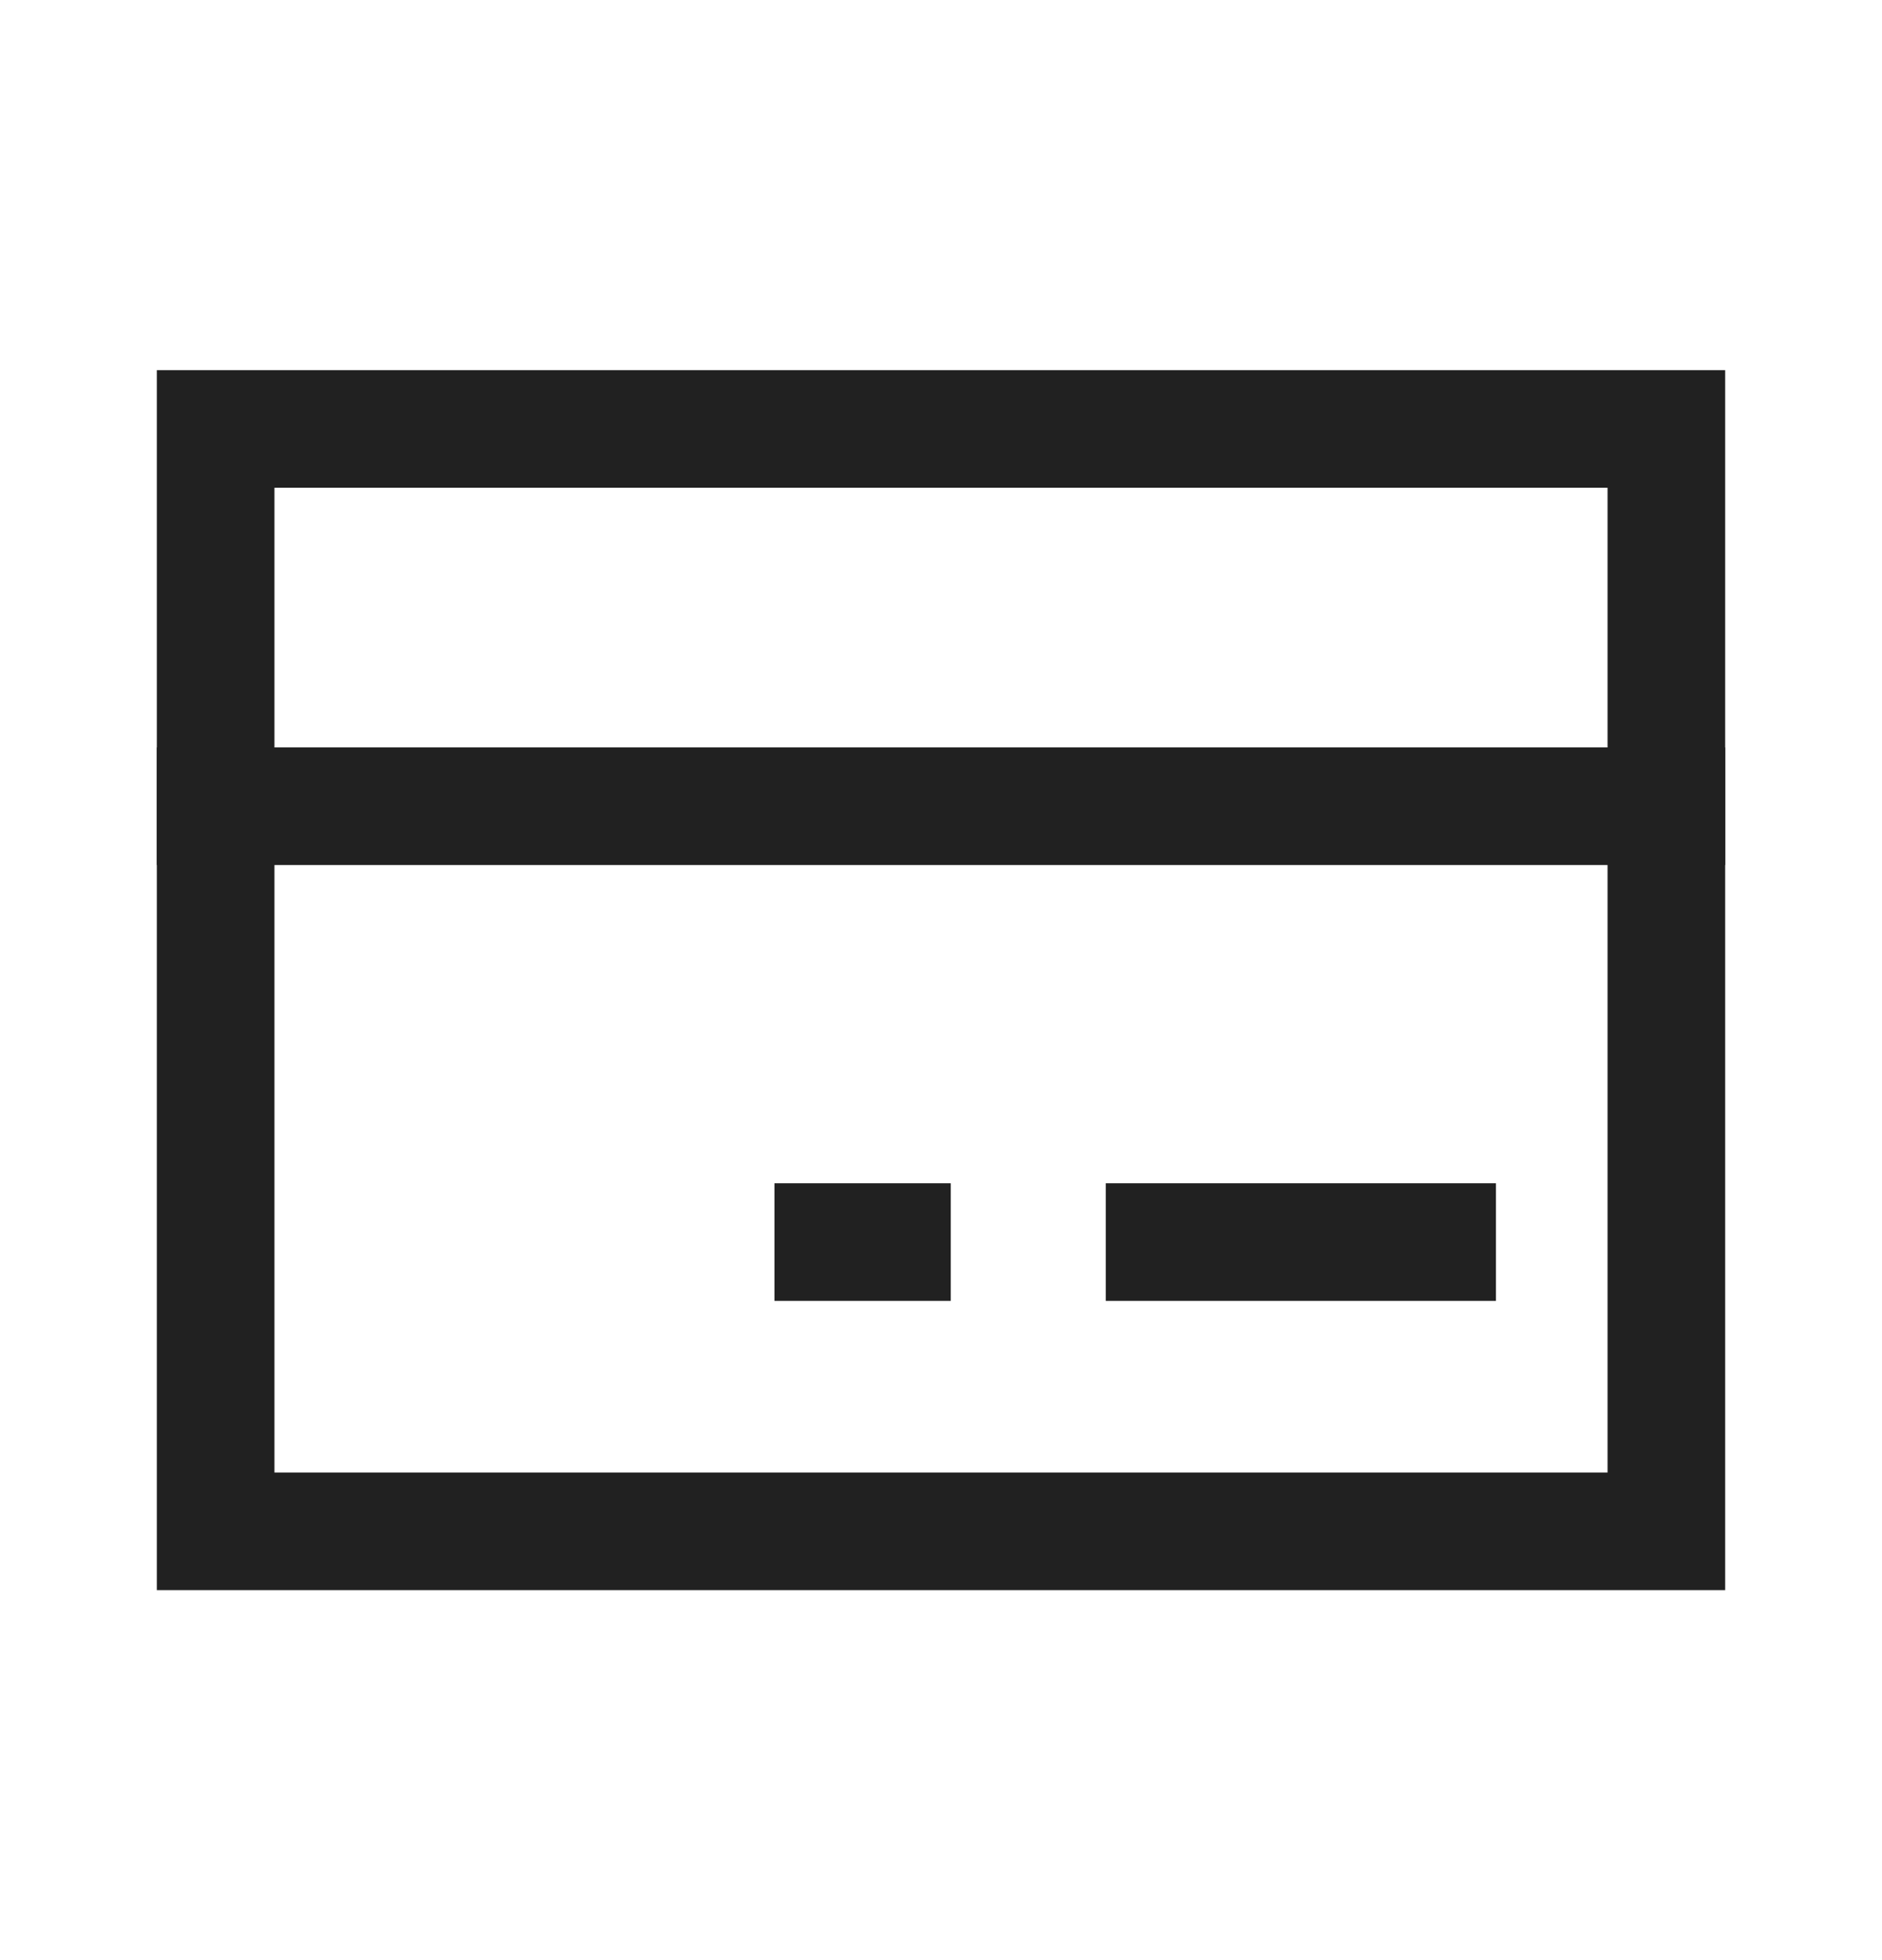 <svg width="24" height="25" viewBox="0 0 24 25" fill="none" xmlns="http://www.w3.org/2000/svg">
<path fill-rule="evenodd" clip-rule="evenodd" d="M2 4.721H22V20.281H2V4.721ZM3.5 6.221V18.781H20.5V6.221H3.5Z" fill="#212121"/>
<path fill-rule="evenodd" clip-rule="evenodd" d="M14.101 15.092H19.077V16.592H14.101V15.092Z" fill="#212121"/>
<path fill-rule="evenodd" clip-rule="evenodd" d="M9.876 15.092H12.124V16.592H9.876V15.092Z" fill="#212121"/>
<path fill-rule="evenodd" clip-rule="evenodd" d="M2 9.533H22V11.033H2V9.533Z" fill="#212121"/>
</svg>
